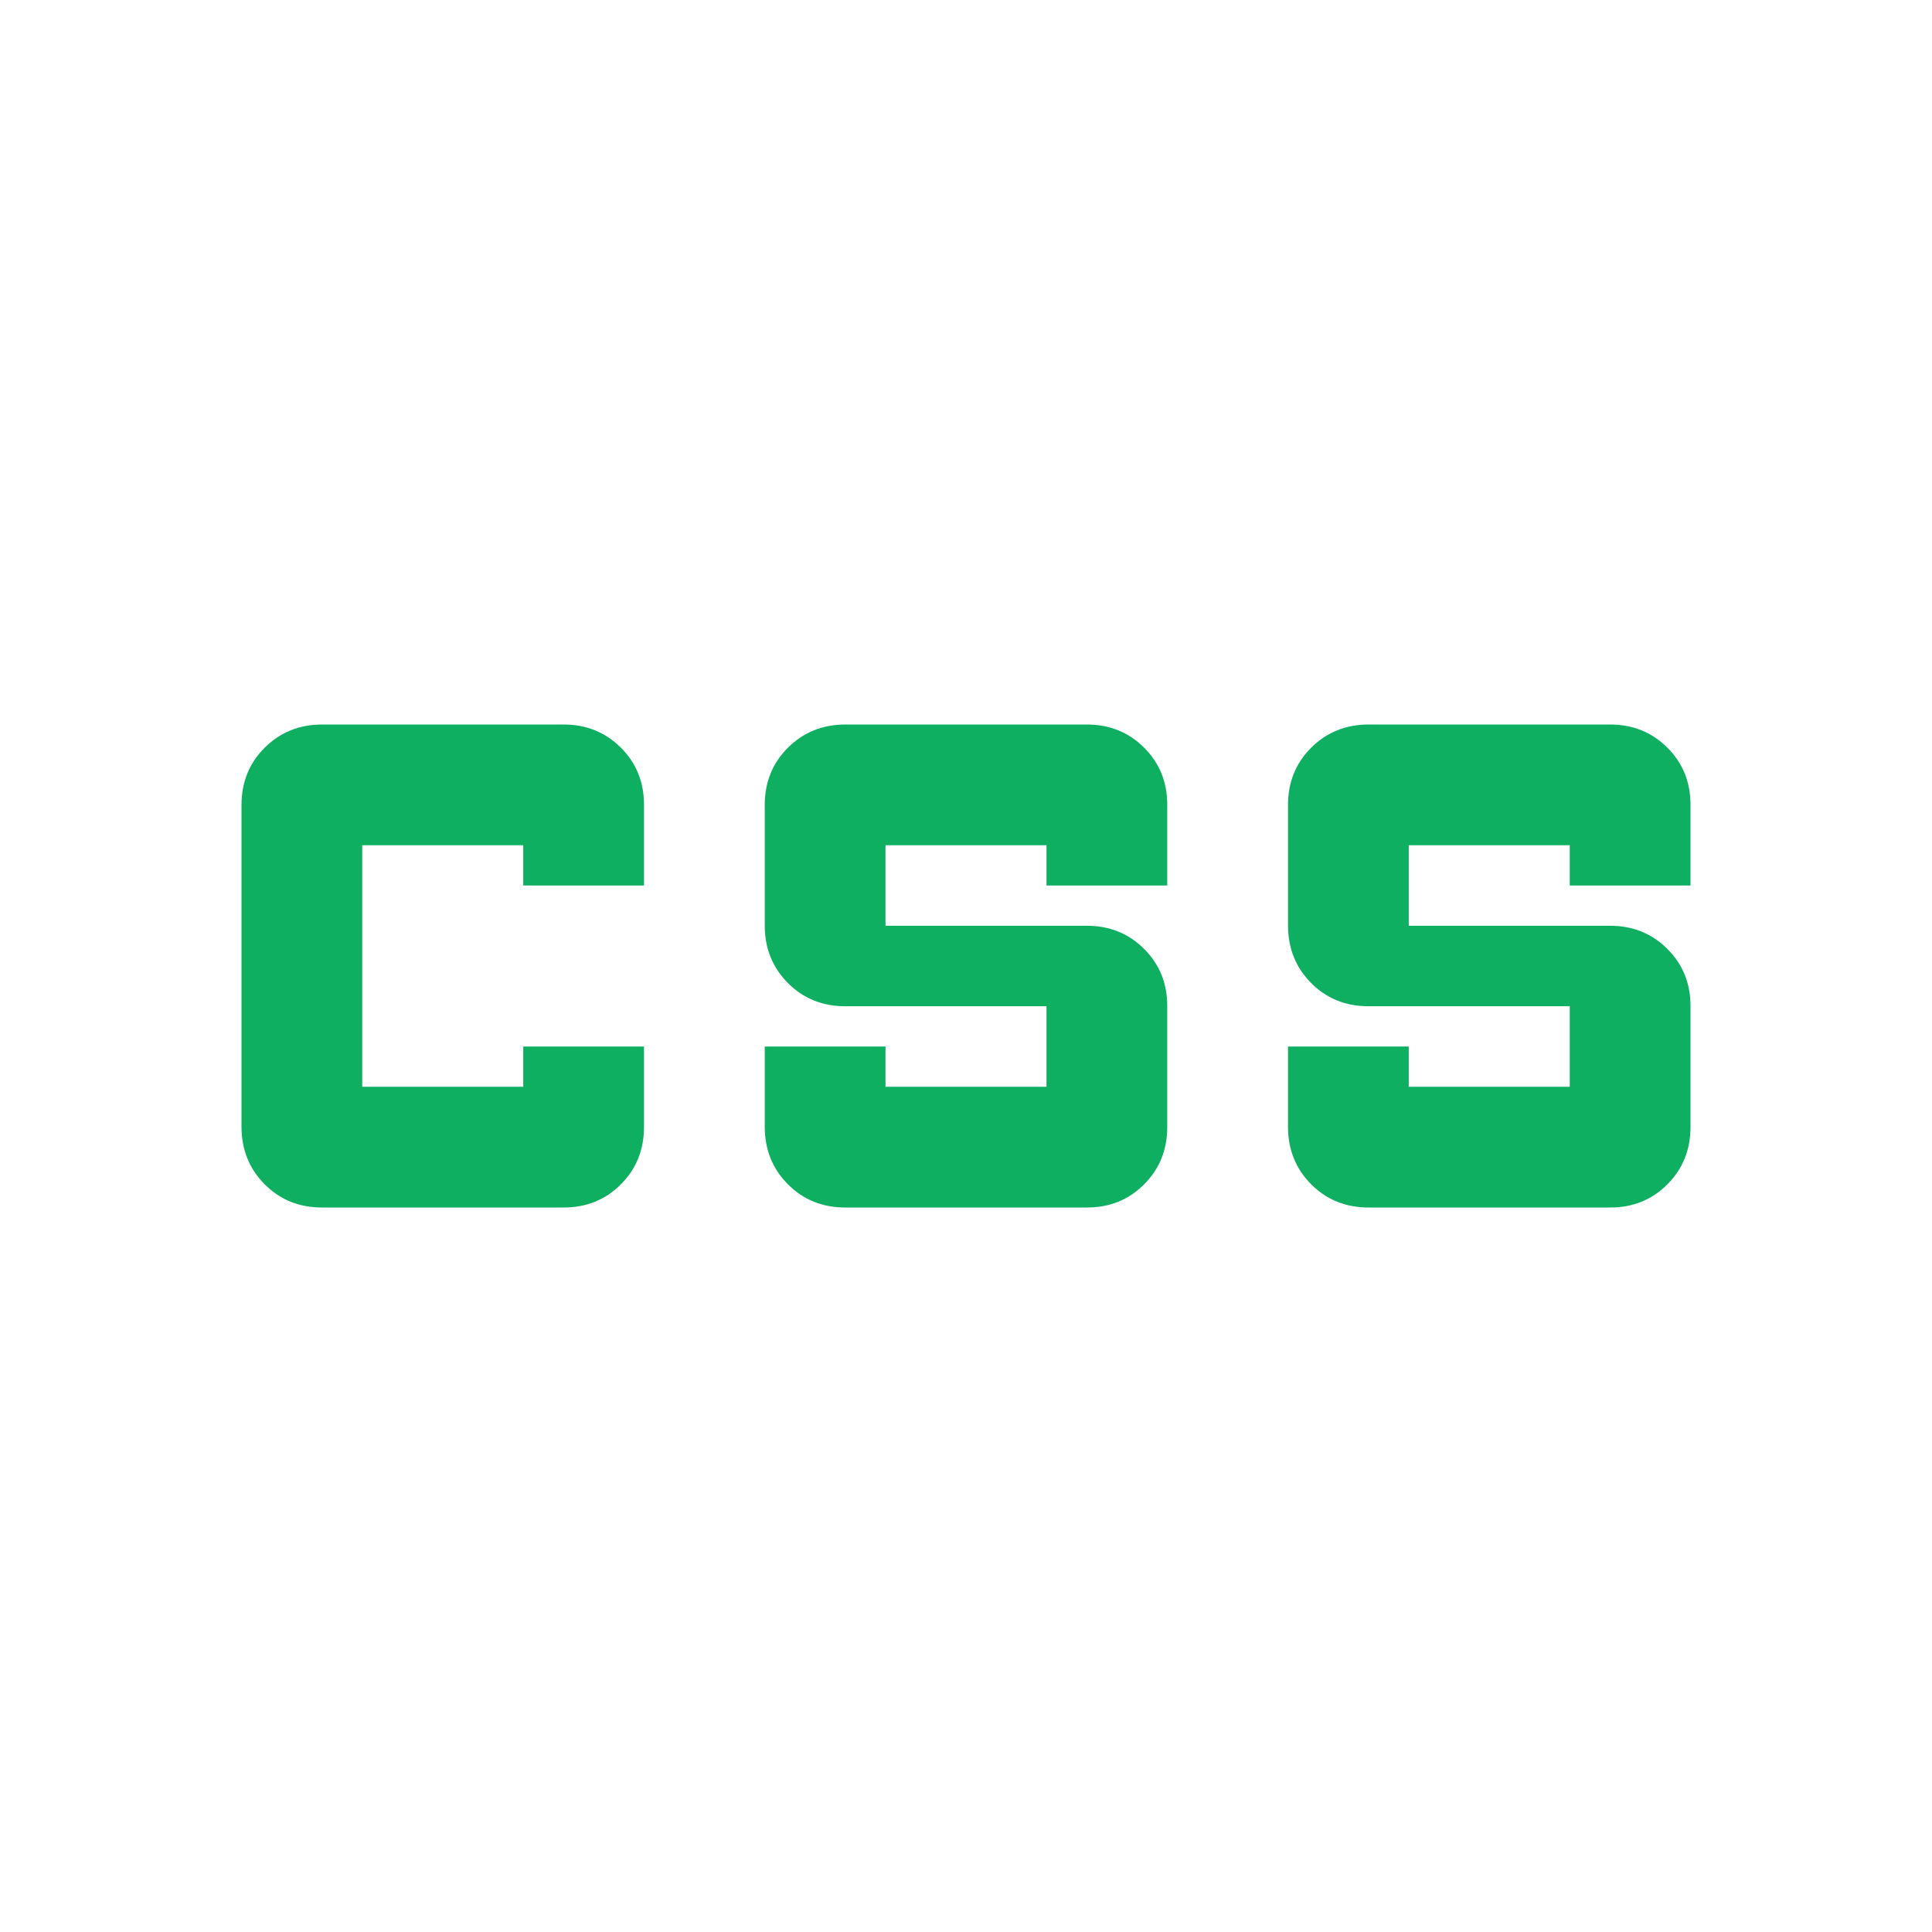 <svg width="24" height="24" viewBox="0 0 24 24" fill="none" xmlns="http://www.w3.org/2000/svg">
<path d="M10.5 15C10.217 15 9.979 14.904 9.788 14.712C9.597 14.52 9.501 14.283 9.5 14V13H11V13.5H13V12.5H10.5C10.217 12.5 9.979 12.404 9.788 12.212C9.597 12.02 9.501 11.783 9.5 11.5V10C9.5 9.717 9.596 9.479 9.788 9.288C9.98 9.097 10.217 9.001 10.5 9H13.5C13.783 9 14.021 9.096 14.213 9.288C14.405 9.48 14.501 9.717 14.5 10V11H13V10.5H11V11.5H13.5C13.783 11.5 14.021 11.596 14.213 11.788C14.405 11.98 14.501 12.217 14.5 12.5V14C14.5 14.283 14.404 14.521 14.212 14.713C14.02 14.905 13.783 15.001 13.5 15H10.5ZM17 15C16.717 15 16.479 14.904 16.288 14.712C16.097 14.52 16.001 14.283 16 14V13H17.5V13.5H19.5V12.5H17C16.717 12.5 16.479 12.404 16.288 12.212C16.097 12.02 16.001 11.783 16 11.5V10C16 9.717 16.096 9.479 16.288 9.288C16.48 9.097 16.717 9.001 17 9H20C20.283 9 20.521 9.096 20.713 9.288C20.905 9.48 21.001 9.717 21 10V11H19.5V10.5H17.5V11.5H20C20.283 11.5 20.521 11.596 20.713 11.788C20.905 11.98 21.001 12.217 21 12.5V14C21 14.283 20.904 14.521 20.712 14.713C20.52 14.905 20.283 15.001 20 15H17ZM4 15C3.717 15 3.479 14.904 3.288 14.712C3.097 14.52 3.001 14.283 3 14V10C3 9.717 3.096 9.479 3.288 9.288C3.48 9.097 3.717 9.001 4 9H7C7.283 9 7.521 9.096 7.713 9.288C7.905 9.48 8.001 9.717 8 10V11H6.5V10.5H4.5V13.5H6.5V13H8V14C8 14.283 7.904 14.521 7.712 14.713C7.52 14.905 7.283 15.001 7 15H4Z" fill="#0FAF62"/>
</svg>
